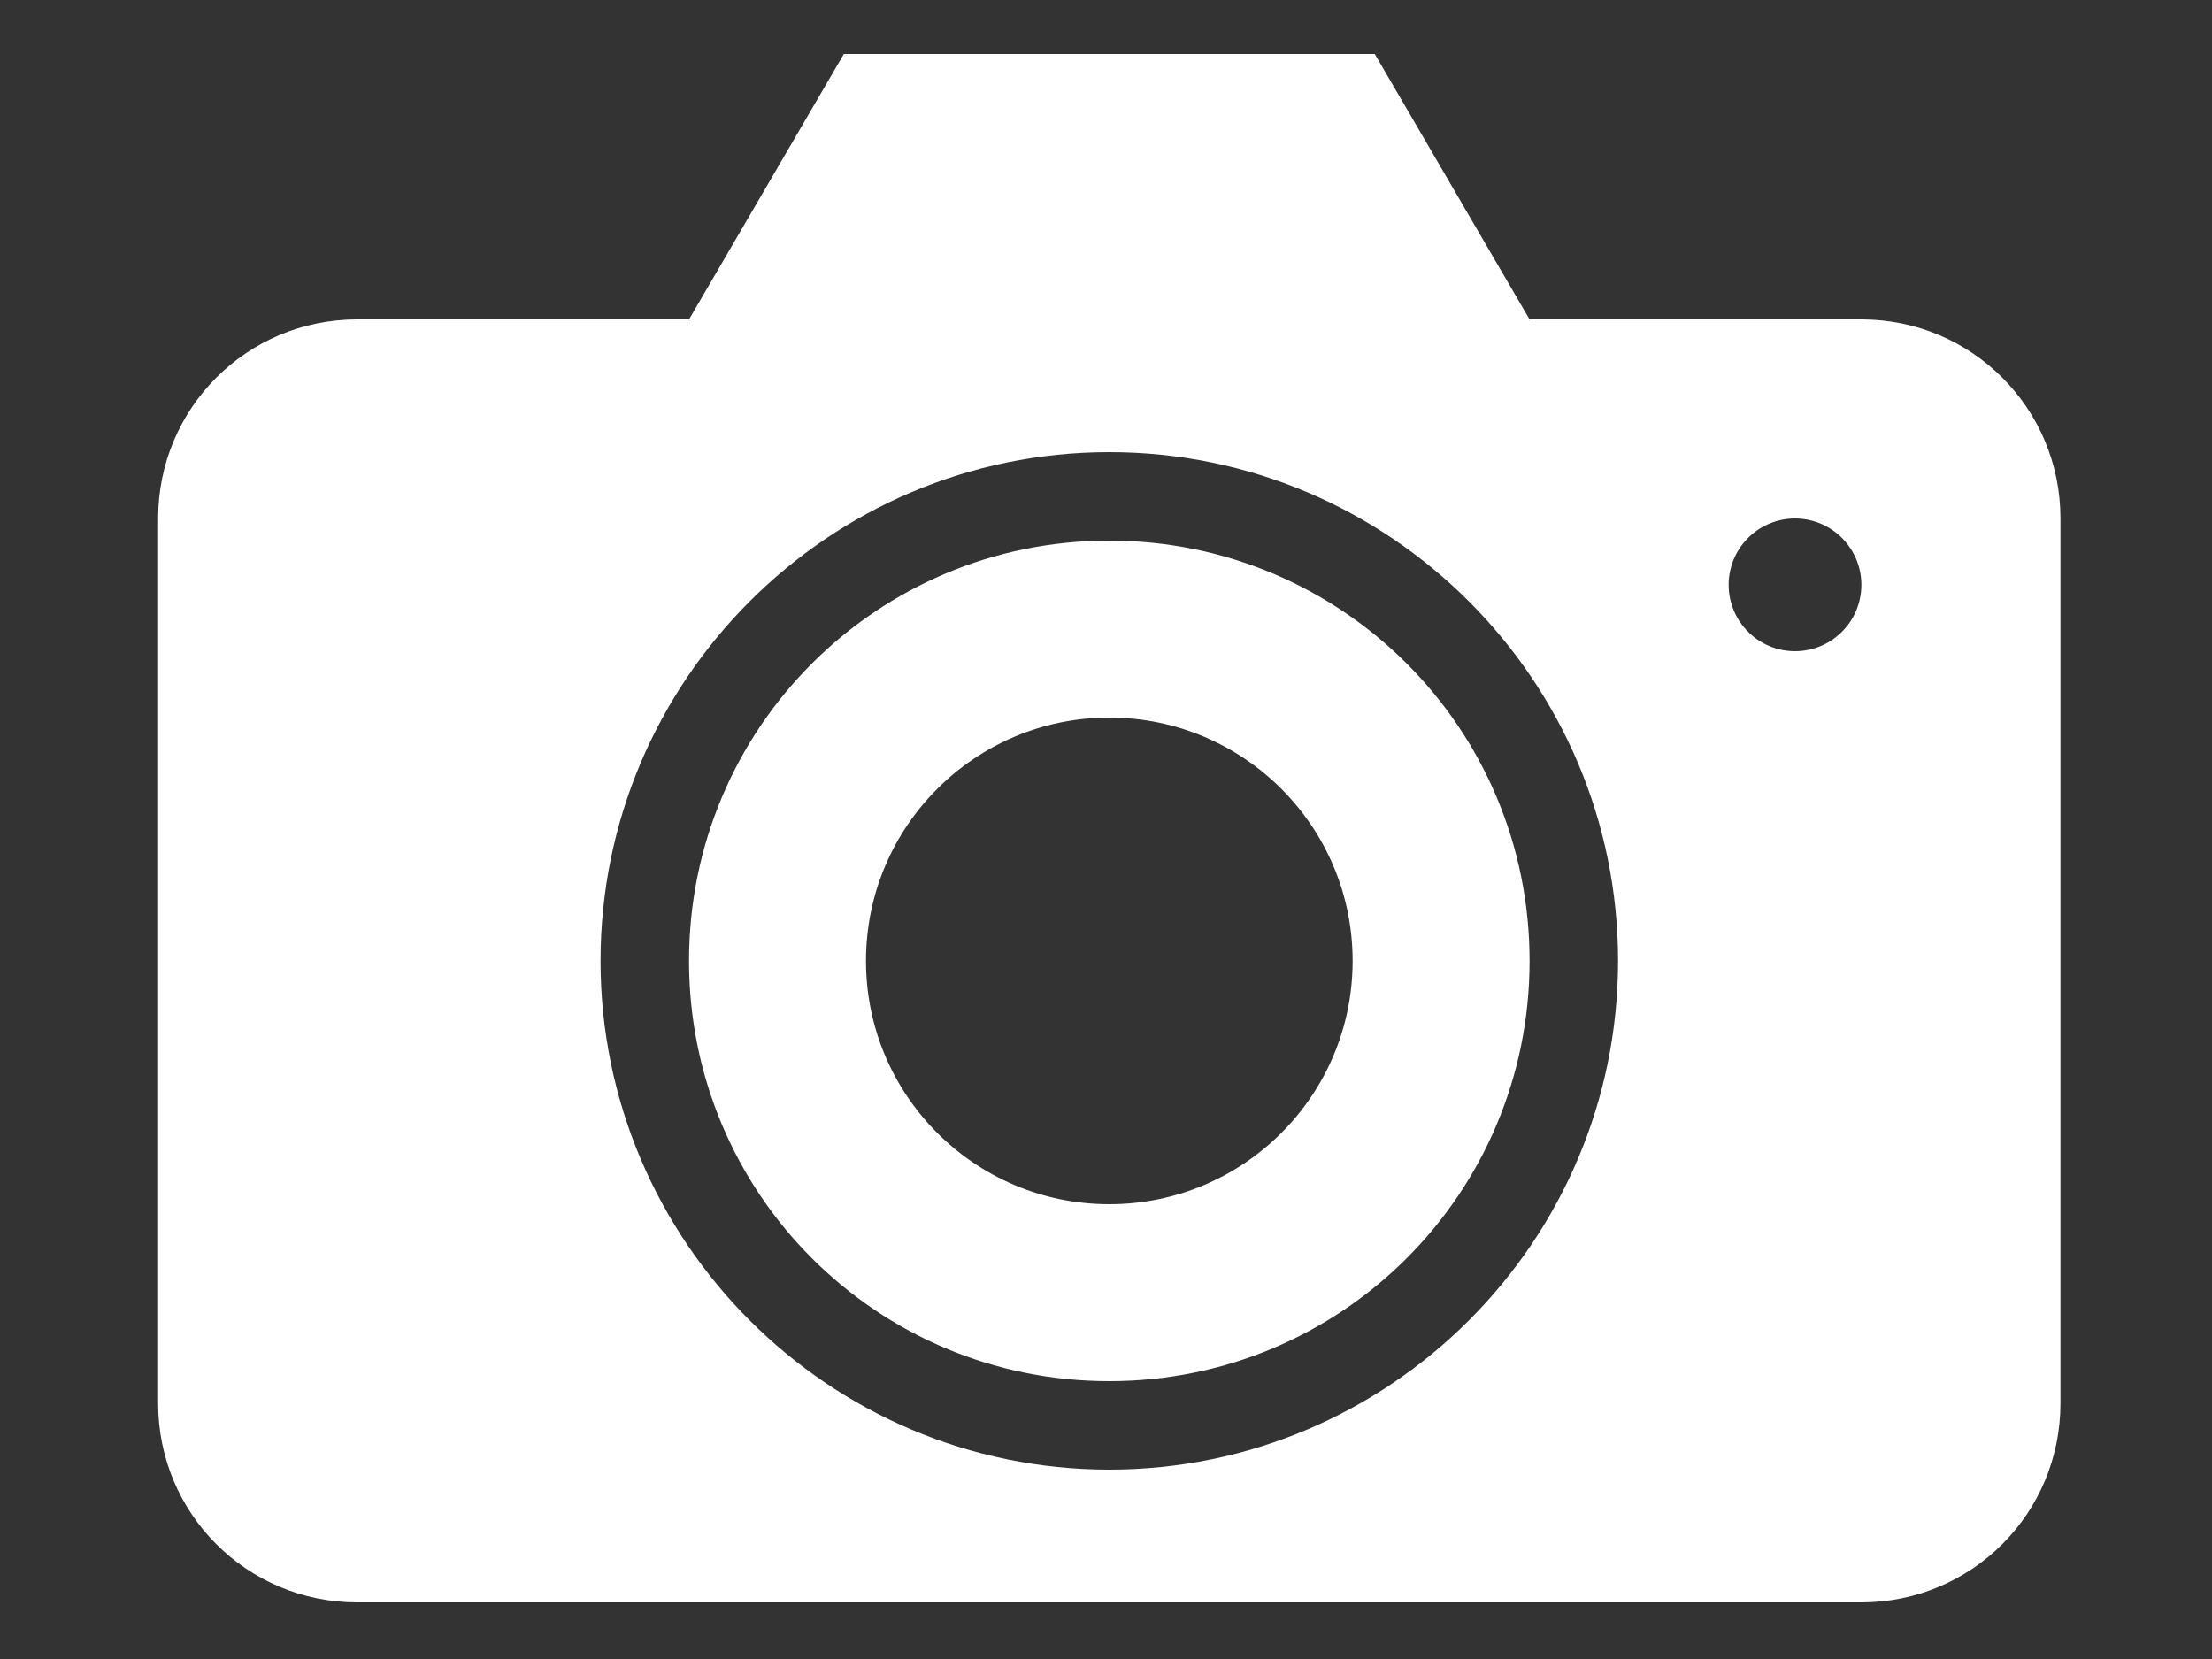 <?xml version="1.0" encoding="UTF-8" standalone="no"?>
<svg
   xmlns:dc="http://purl.org/dc/elements/1.1/"
   xmlns:cc="http://creativecommons.org/ns#"
   xmlns:rdf="http://www.w3.org/1999/02/22-rdf-syntax-ns#"
   xmlns:svg="http://www.w3.org/2000/svg"
   xmlns="http://www.w3.org/2000/svg"
   xmlns:sodipodi="http://sodipodi.sourceforge.net/DTD/sodipodi-0.dtd"
   xmlns:inkscape="http://www.inkscape.org/namespaces/inkscape"
   version="1.1"
   x="0px"
   y="0px"
   viewBox="0 0 100 75"
   id="svg877"
   sodipodi:docname="noun_Camera_757299_white_clipped.svg"
   inkscape:version="0.92.5 (2060ec1f9f, 2020-04-08)"
   width="100"
   height="75">
  <rect x="0" y="0" width="100" height="75" fill="#333333" stroke="none"/>
  <defs
     id="defs881" />
  <sodipodi:namedview
     pagecolor="#ffffff"
     bordercolor="#666666"
     borderopacity="1"
     objecttolerance="10"
     gridtolerance="10"
     guidetolerance="10"
     inkscape:pageopacity="0"
     inkscape:pageshadow="2"
     inkscape:window-width="1842"
     inkscape:window-height="1016"
     id="namedview879"
     showgrid="false"
     inkscape:pagecheckerboard="true"
     inkscape:zoom="6.704"
     inkscape:cx="50"
     inkscape:cy="32.667064"
     inkscape:window-x="78"
     inkscape:window-y="27"
     inkscape:window-maximized="1"
     inkscape:current-layer="svg877" />
  <g
     transform="translate(0.149,-964.922)"
     id="g871"
     style="fill:#ffffff;fill-opacity:1">
    <path
       style="color:#000000;display:inline;overflow:visible;visibility:visible;fill:#ffffff;fill-opacity:1;stroke:none;enable-background:accumulate"
       d="m 38,967.362 -7,12 H 16 c -4.986,0 -9,4.014 -9,9 v 40 c 0,4.986 4.014,9 9,9 h 68 c 4.986,0 9,-4.014 9,-9 v -40 c 0,-4.986 -4.014,-9 -9,-9 H 69 l -7,-12 z m 12,18 c 12.679,0 23,10.321 23,23 0,12.679 -10.321,23 -23,23 -12.679,0 -23,-10.321 -23,-23 0,-12.679 10.321,-23 23,-23 z m 31,3 c 1.657,0 3,1.343 3,3 0,1.657 -1.343,3 -3,3 -1.657,0 -3,-1.343 -3,-3 0,-1.657 1.343,-3 3,-3 z m -31,1 c -10.517,0 -19,8.483 -19,19 0,10.517 8.483,19 19,19 10.517,0 19,-8.483 19,-19 0,-10.517 -8.483,-19 -19,-19 z m 0,8 c 6.075,0 11,4.925 11,11 0,6.075 -4.925,11 -11,11 -6.075,0 -11,-4.925 -11,-11 0,-6.075 4.925,-11 11,-11 z"
       marker="none"
       visibility="visible"
       display="inline"
       overflow="visible"
       id="path869"
       inkscape:connector-curvature="0" />
  </g>
</svg>
